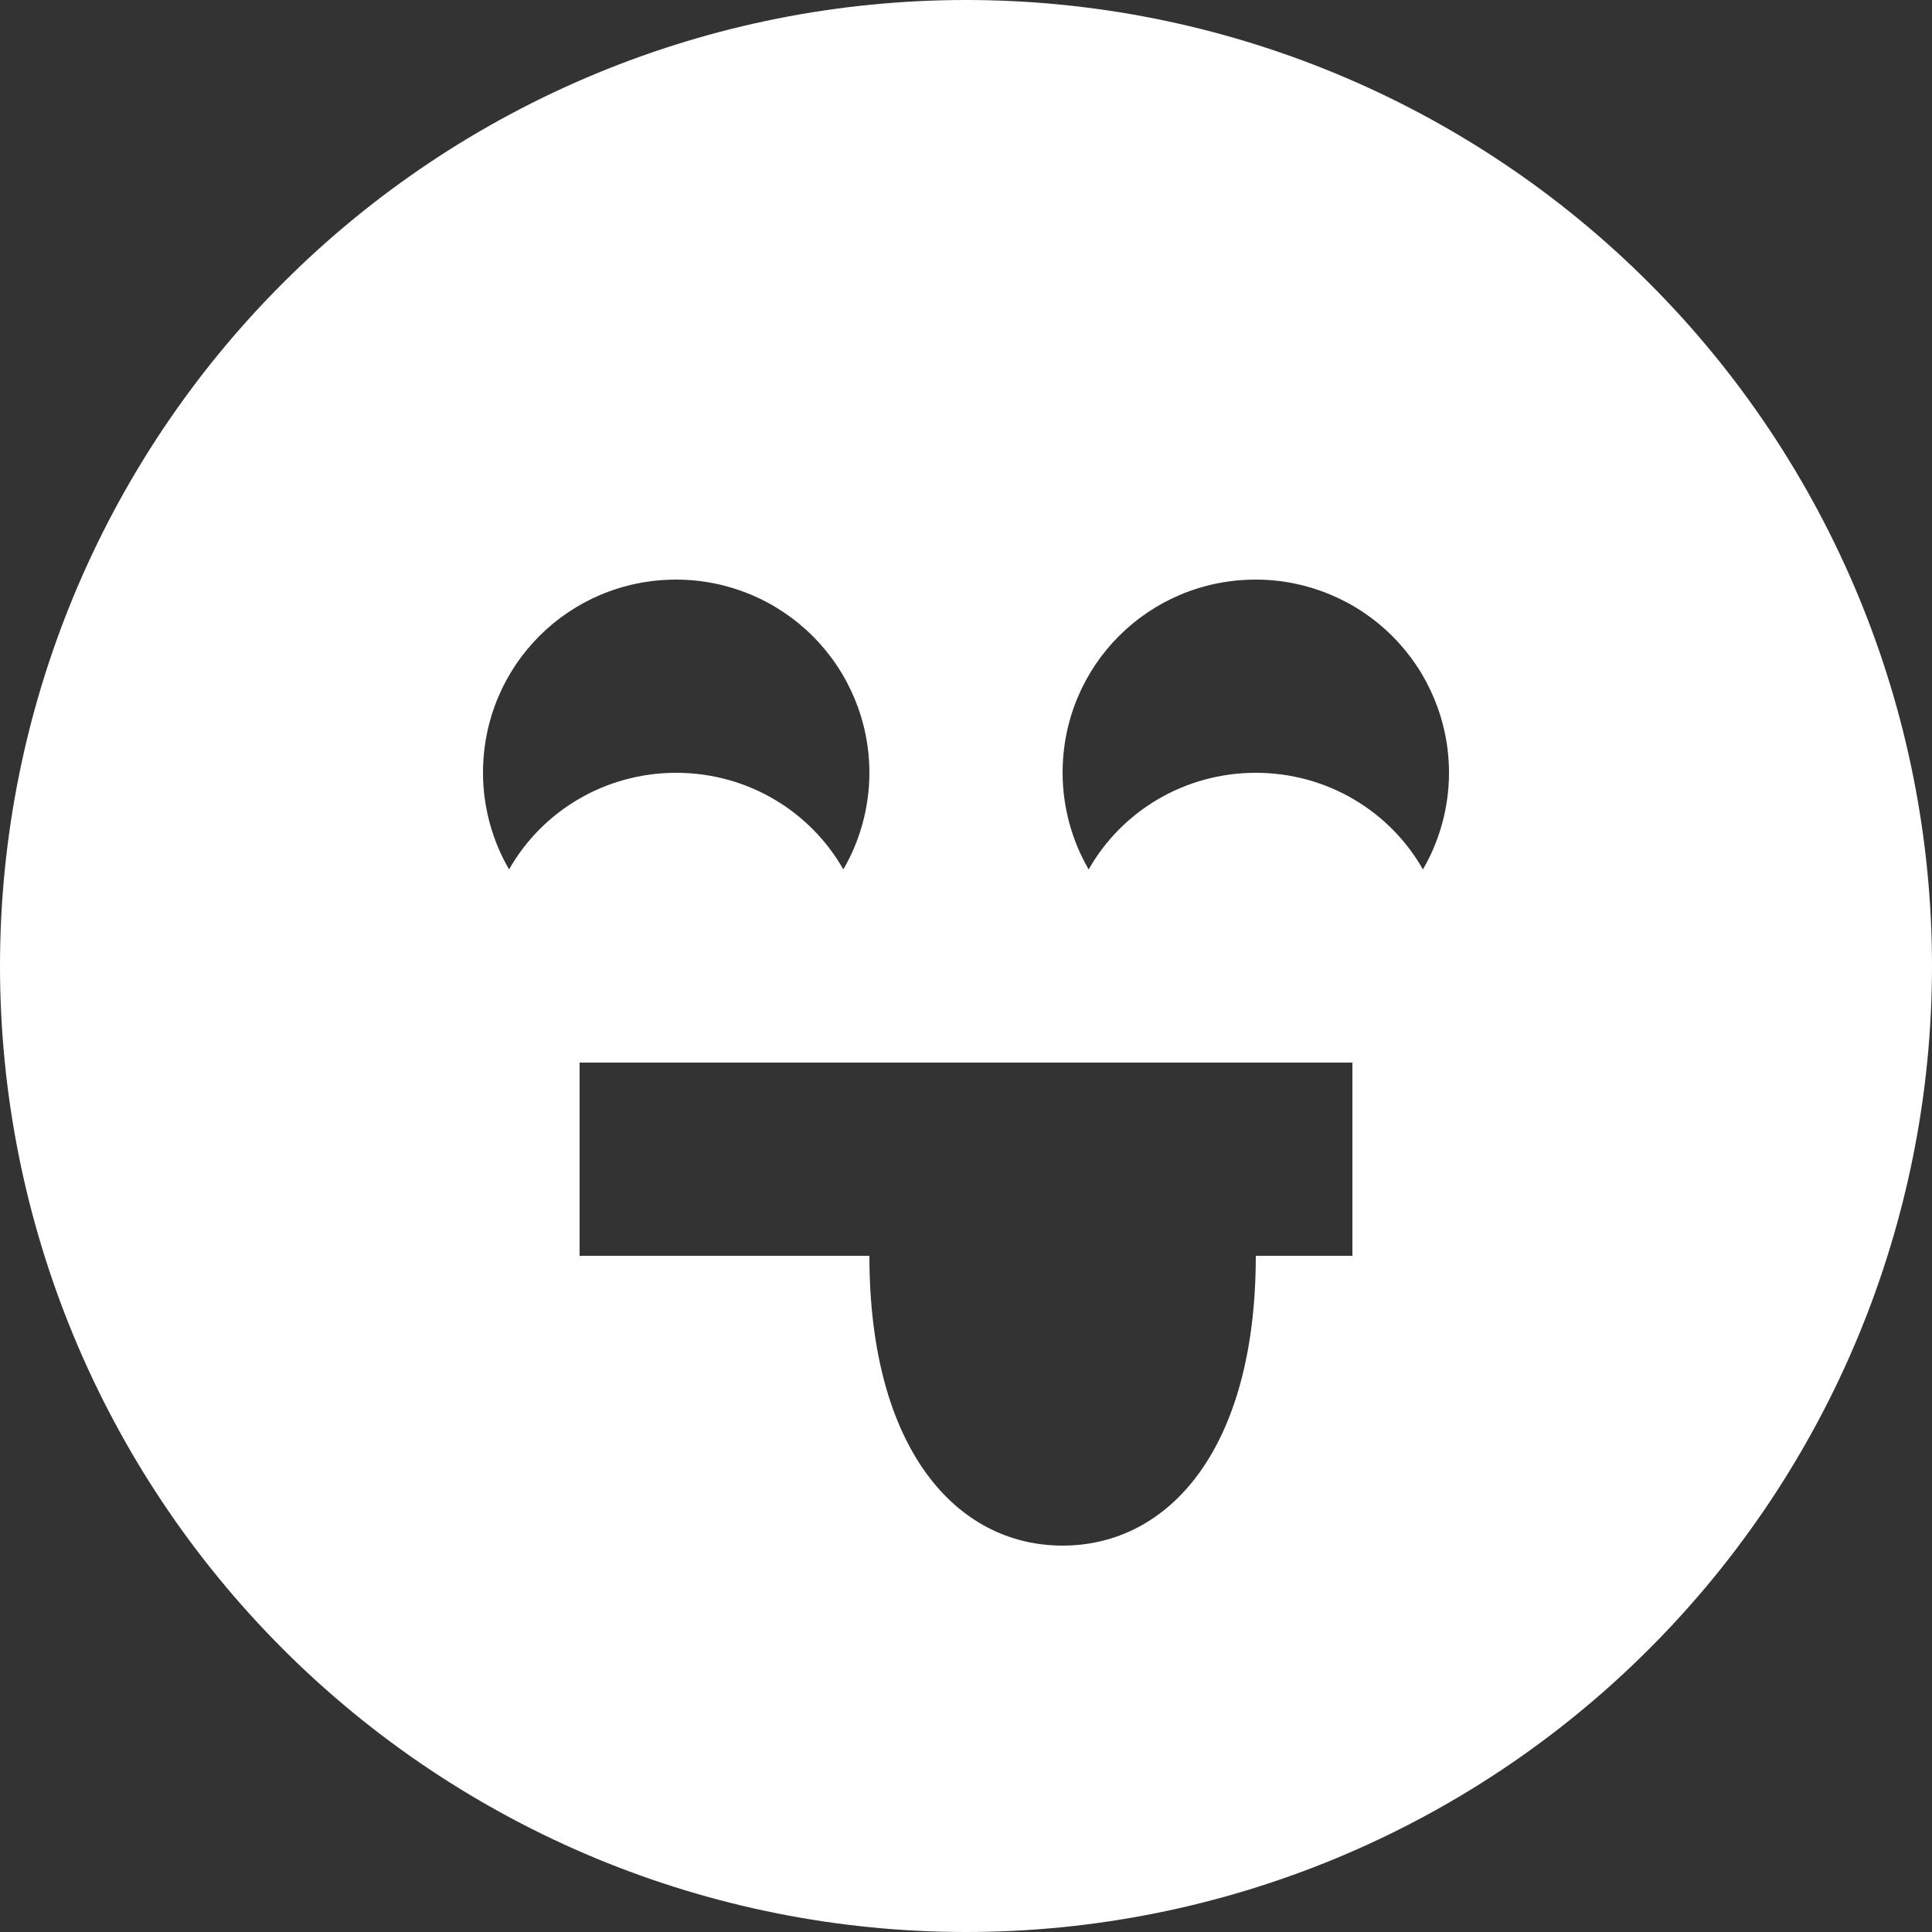 <svg width="24" height="24" viewBox="0 0 24 24" fill="none" xmlns="http://www.w3.org/2000/svg">
<rect x="0" y="0" width="24" height="24" fill="#333333" stroke="none"/>
<path d="M12 0C10.424 0 8.864 0.31 7.408 0.913C5.952 1.516 4.629 2.4 3.515 3.515C1.264 5.765 0 8.817 0 12C0 15.183 1.264 18.235 3.515 20.485C4.629 21.6 5.952 22.483 7.408 23.087C8.864 23.69 10.424 24 12 24C15.183 24 18.235 22.736 20.485 20.485C22.736 18.235 24 15.183 24 12C24 10.424 23.69 8.864 23.087 7.408C22.483 5.952 21.6 4.629 20.485 3.515C19.371 2.4 18.048 1.516 16.592 0.913C15.136 0.31 13.576 0 12 0V0ZM6.324 10.8C6.12 10.452 6 10.032 6 9.6C6 8.268 7.068 7.2 8.4 7.2C9.037 7.2 9.647 7.453 10.097 7.903C10.547 8.353 10.8 8.963 10.8 9.6C10.8 10.032 10.68 10.452 10.476 10.8C10.068 10.08 9.288 9.6 8.4 9.6C7.512 9.6 6.732 10.08 6.324 10.8ZM16.8 15.6H15.6C15.6 18 14.52 19.2 13.2 19.2C11.88 19.2 10.8 18 10.8 15.6H7.2V13.2H16.8V15.6ZM17.676 10.8C17.268 10.08 16.488 9.6 15.6 9.6C14.712 9.6 13.932 10.08 13.524 10.8C13.32 10.452 13.2 10.032 13.2 9.6C13.2 8.268 14.268 7.2 15.6 7.2C16.236 7.2 16.847 7.453 17.297 7.903C17.747 8.353 18 8.963 18 9.6C18 10.032 17.88 10.452 17.676 10.8Z" fill="white"/>
</svg>
